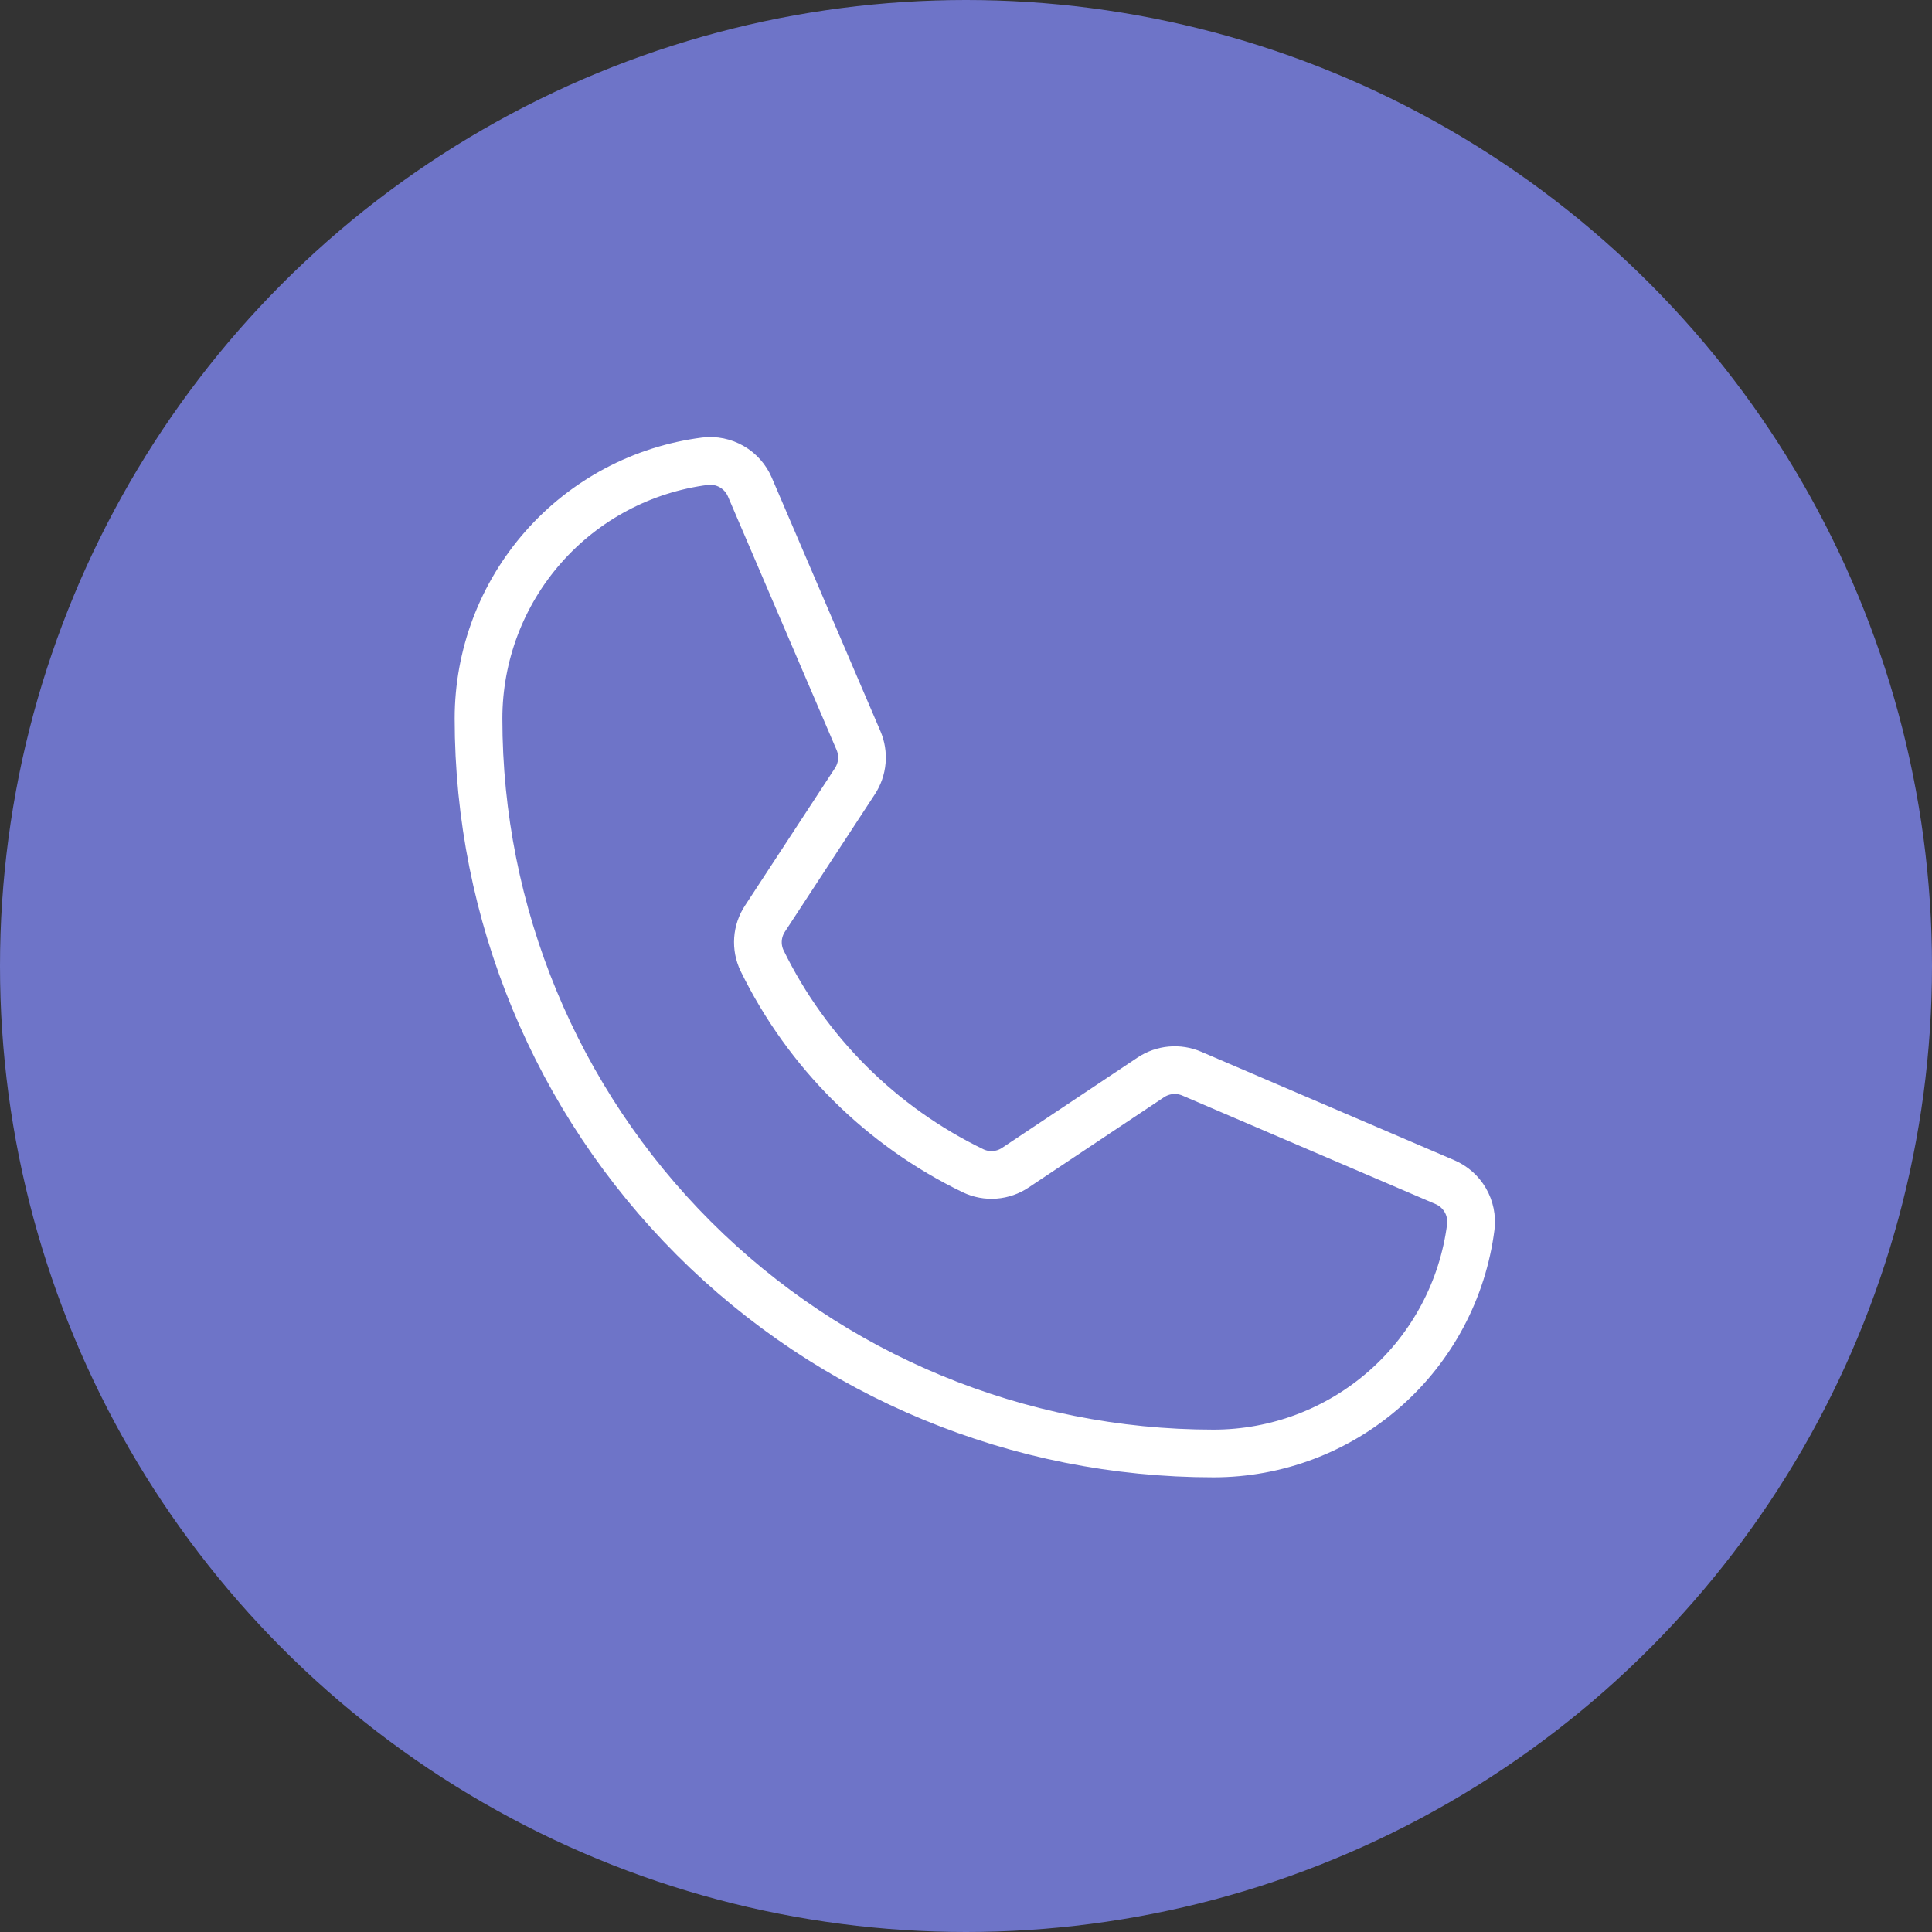 <svg width="81" height="81" viewBox="0 0 81 81" fill="none" xmlns="http://www.w3.org/2000/svg">
<rect x="0" y="0" width="81" height="81" fill="#333333" stroke="none"/>
<circle cx="40.5" cy="40.5" r="40.5" fill="#6E74C8"/>
<path d="M31.952 40.279C33.832 44.123 36.947 47.225 40.8 49.087C41.081 49.221 41.393 49.279 41.704 49.255C42.015 49.232 42.315 49.127 42.573 48.953L48.245 45.171C48.496 45.004 48.785 44.901 49.085 44.874C49.386 44.846 49.688 44.894 49.965 45.013L60.577 49.561C60.937 49.714 61.238 49.98 61.434 50.319C61.63 50.658 61.711 51.051 61.664 51.44C61.328 54.065 60.048 56.477 58.062 58.225C56.076 59.974 53.521 60.938 50.875 60.938C42.703 60.938 34.866 57.692 29.087 51.914C23.309 46.135 20.062 38.298 20.062 30.126C20.063 27.48 21.027 24.925 22.776 22.939C24.524 20.953 26.936 19.673 29.561 19.337C29.95 19.29 30.343 19.371 30.682 19.567C31.021 19.763 31.287 20.064 31.44 20.424L35.992 31.045C36.11 31.32 36.158 31.619 36.132 31.917C36.106 32.215 36.006 32.502 35.843 32.752L32.074 38.511C31.902 38.77 31.801 39.069 31.779 39.379C31.758 39.689 31.817 39.999 31.952 40.279V40.279Z" stroke="white" stroke-width="2" stroke-linecap="round" stroke-linejoin="round"/>
</svg>
